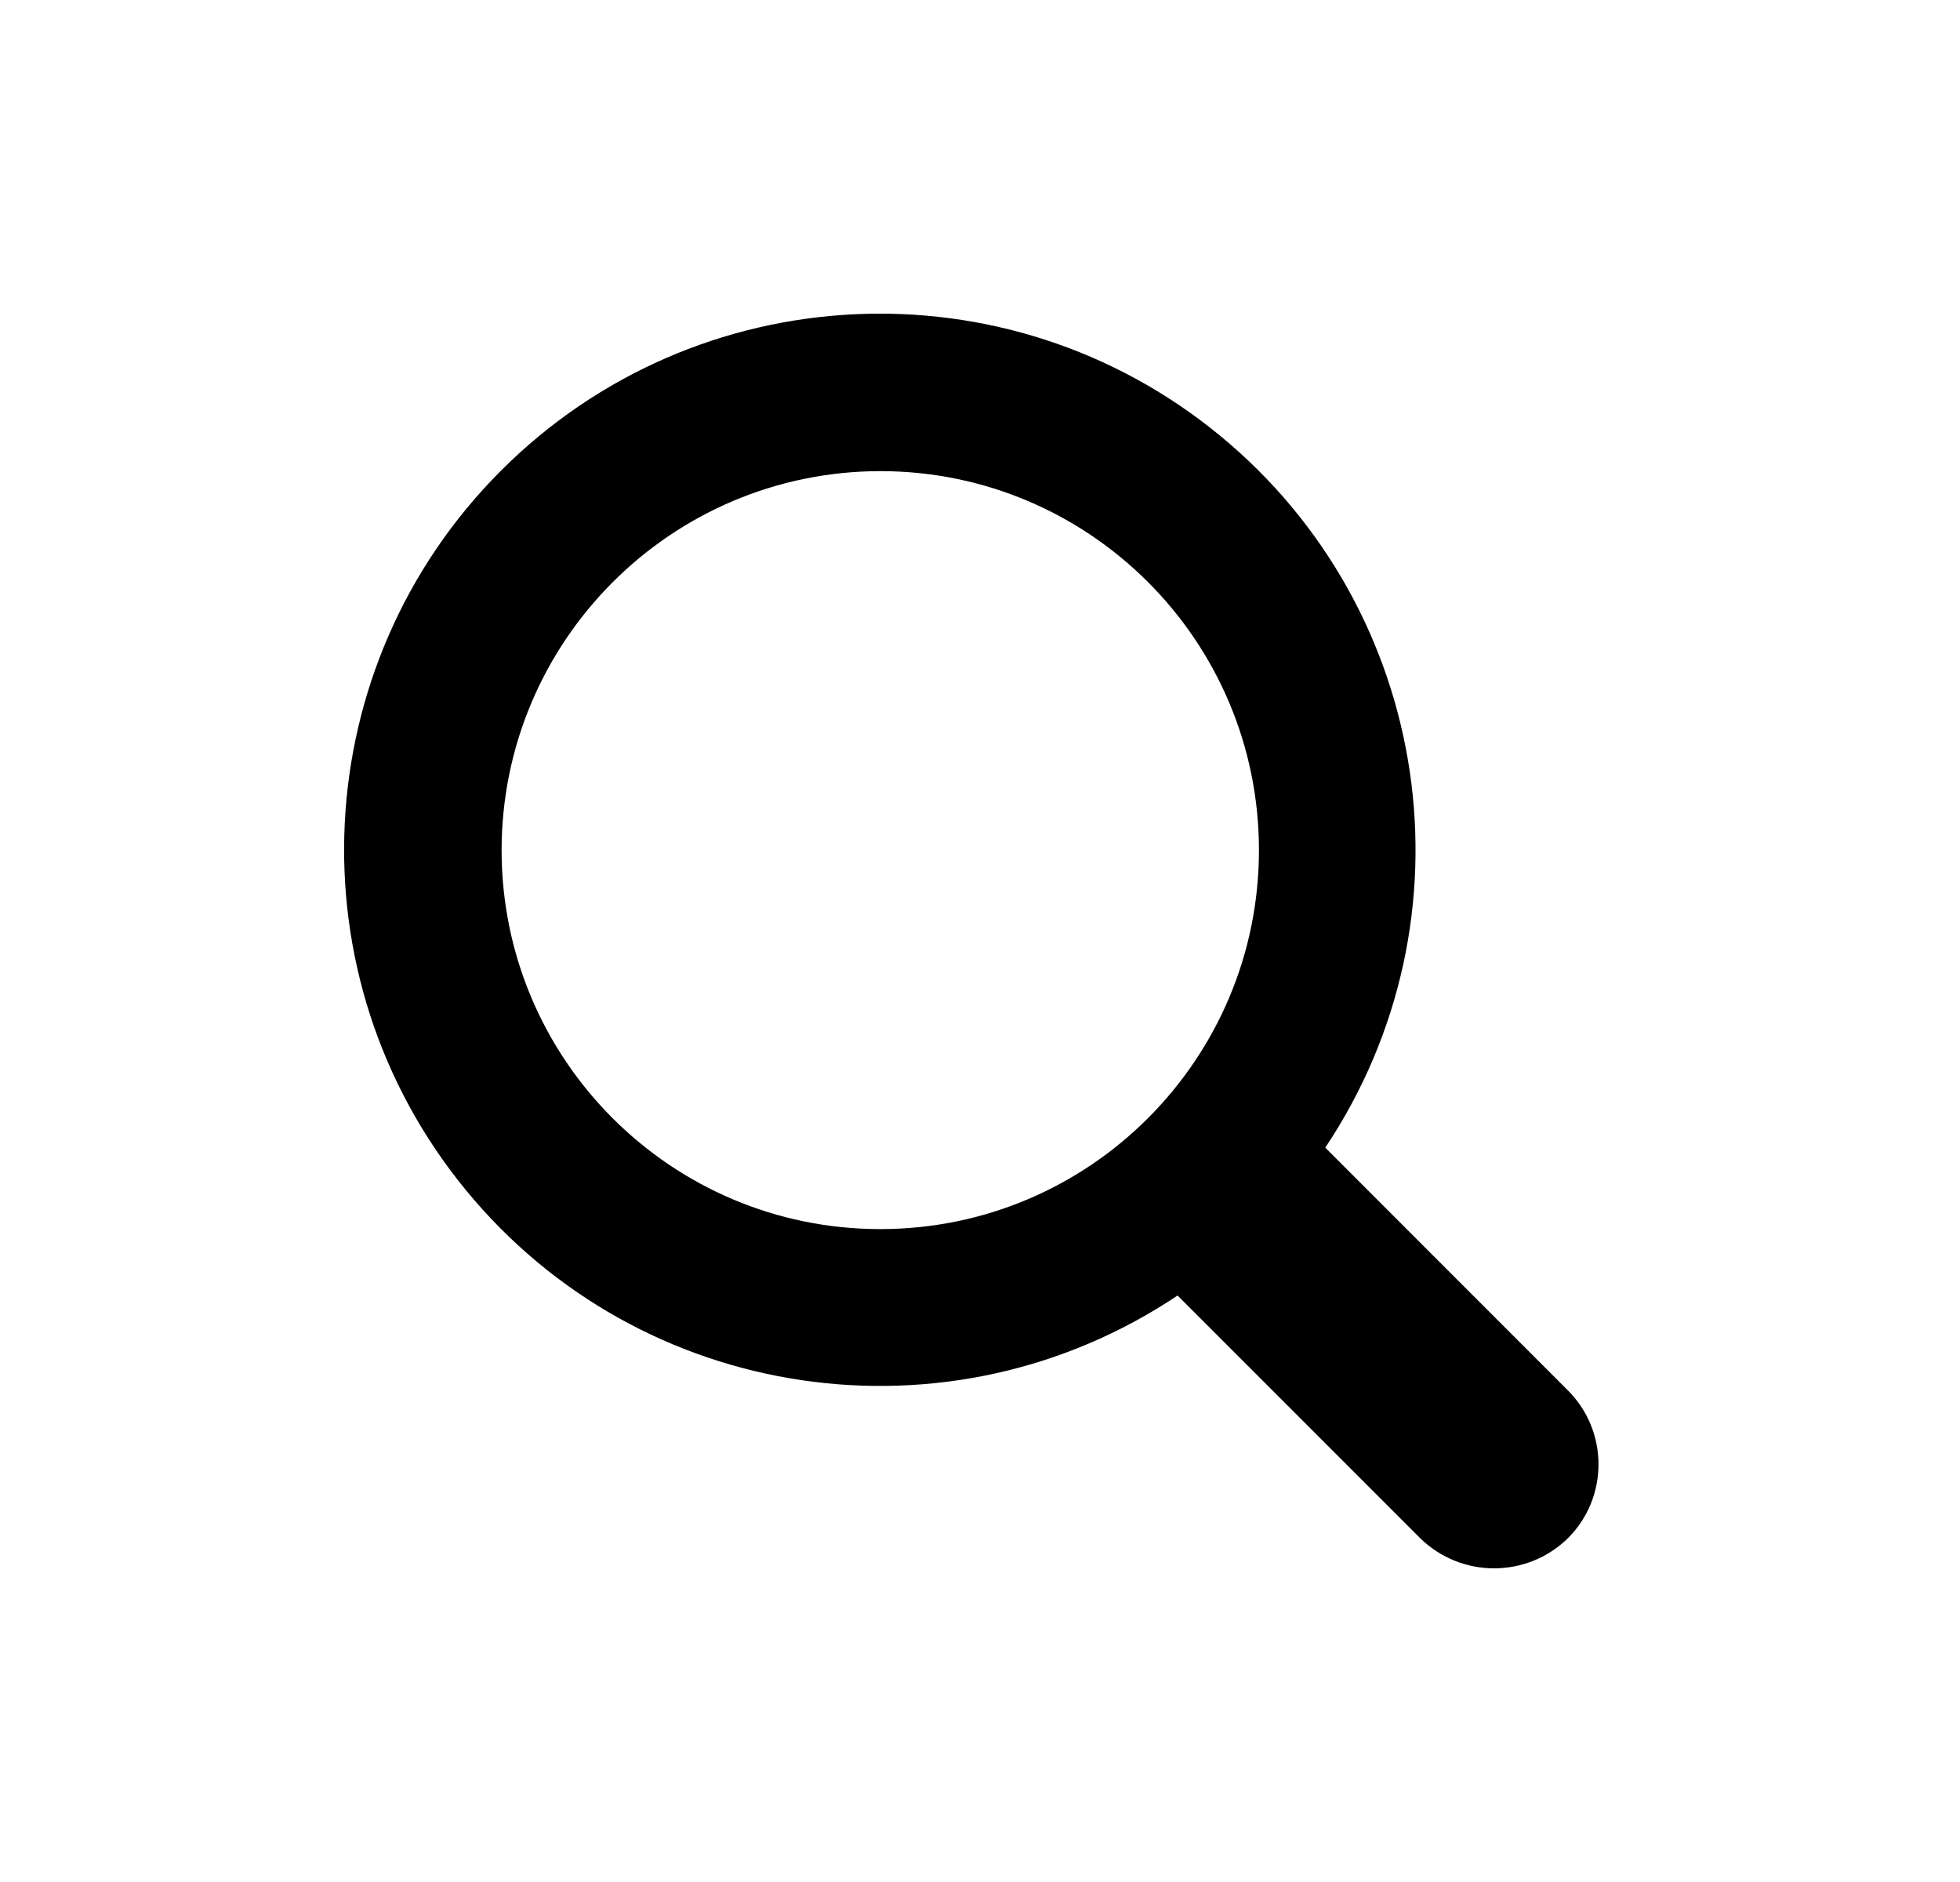 <svg width="25" height="24" viewBox="0 0 25 24" fill="none" xmlns="http://www.w3.org/2000/svg">
<path fill-rule="evenodd" clip-rule="evenodd" d="M19.999 17.731L16.904 14.635C18.856 11.711 18.273 7.782 15.556 5.551C12.839 3.321 8.874 3.516 6.389 6.003C3.905 8.49 3.711 12.457 5.941 15.175C8.171 17.893 12.098 18.475 15.02 16.521L18.115 19.616C18.639 20.128 19.475 20.128 19.999 19.616C20.519 19.096 20.519 18.252 19.999 17.731ZM11.228 6.008C13.896 6.008 16.058 8.172 16.058 10.841C16.058 13.51 13.896 15.674 11.228 15.674C8.56 15.674 6.398 13.51 6.398 10.841C6.401 8.173 8.562 6.011 11.228 6.008Z" fill="black"/>
</svg>
